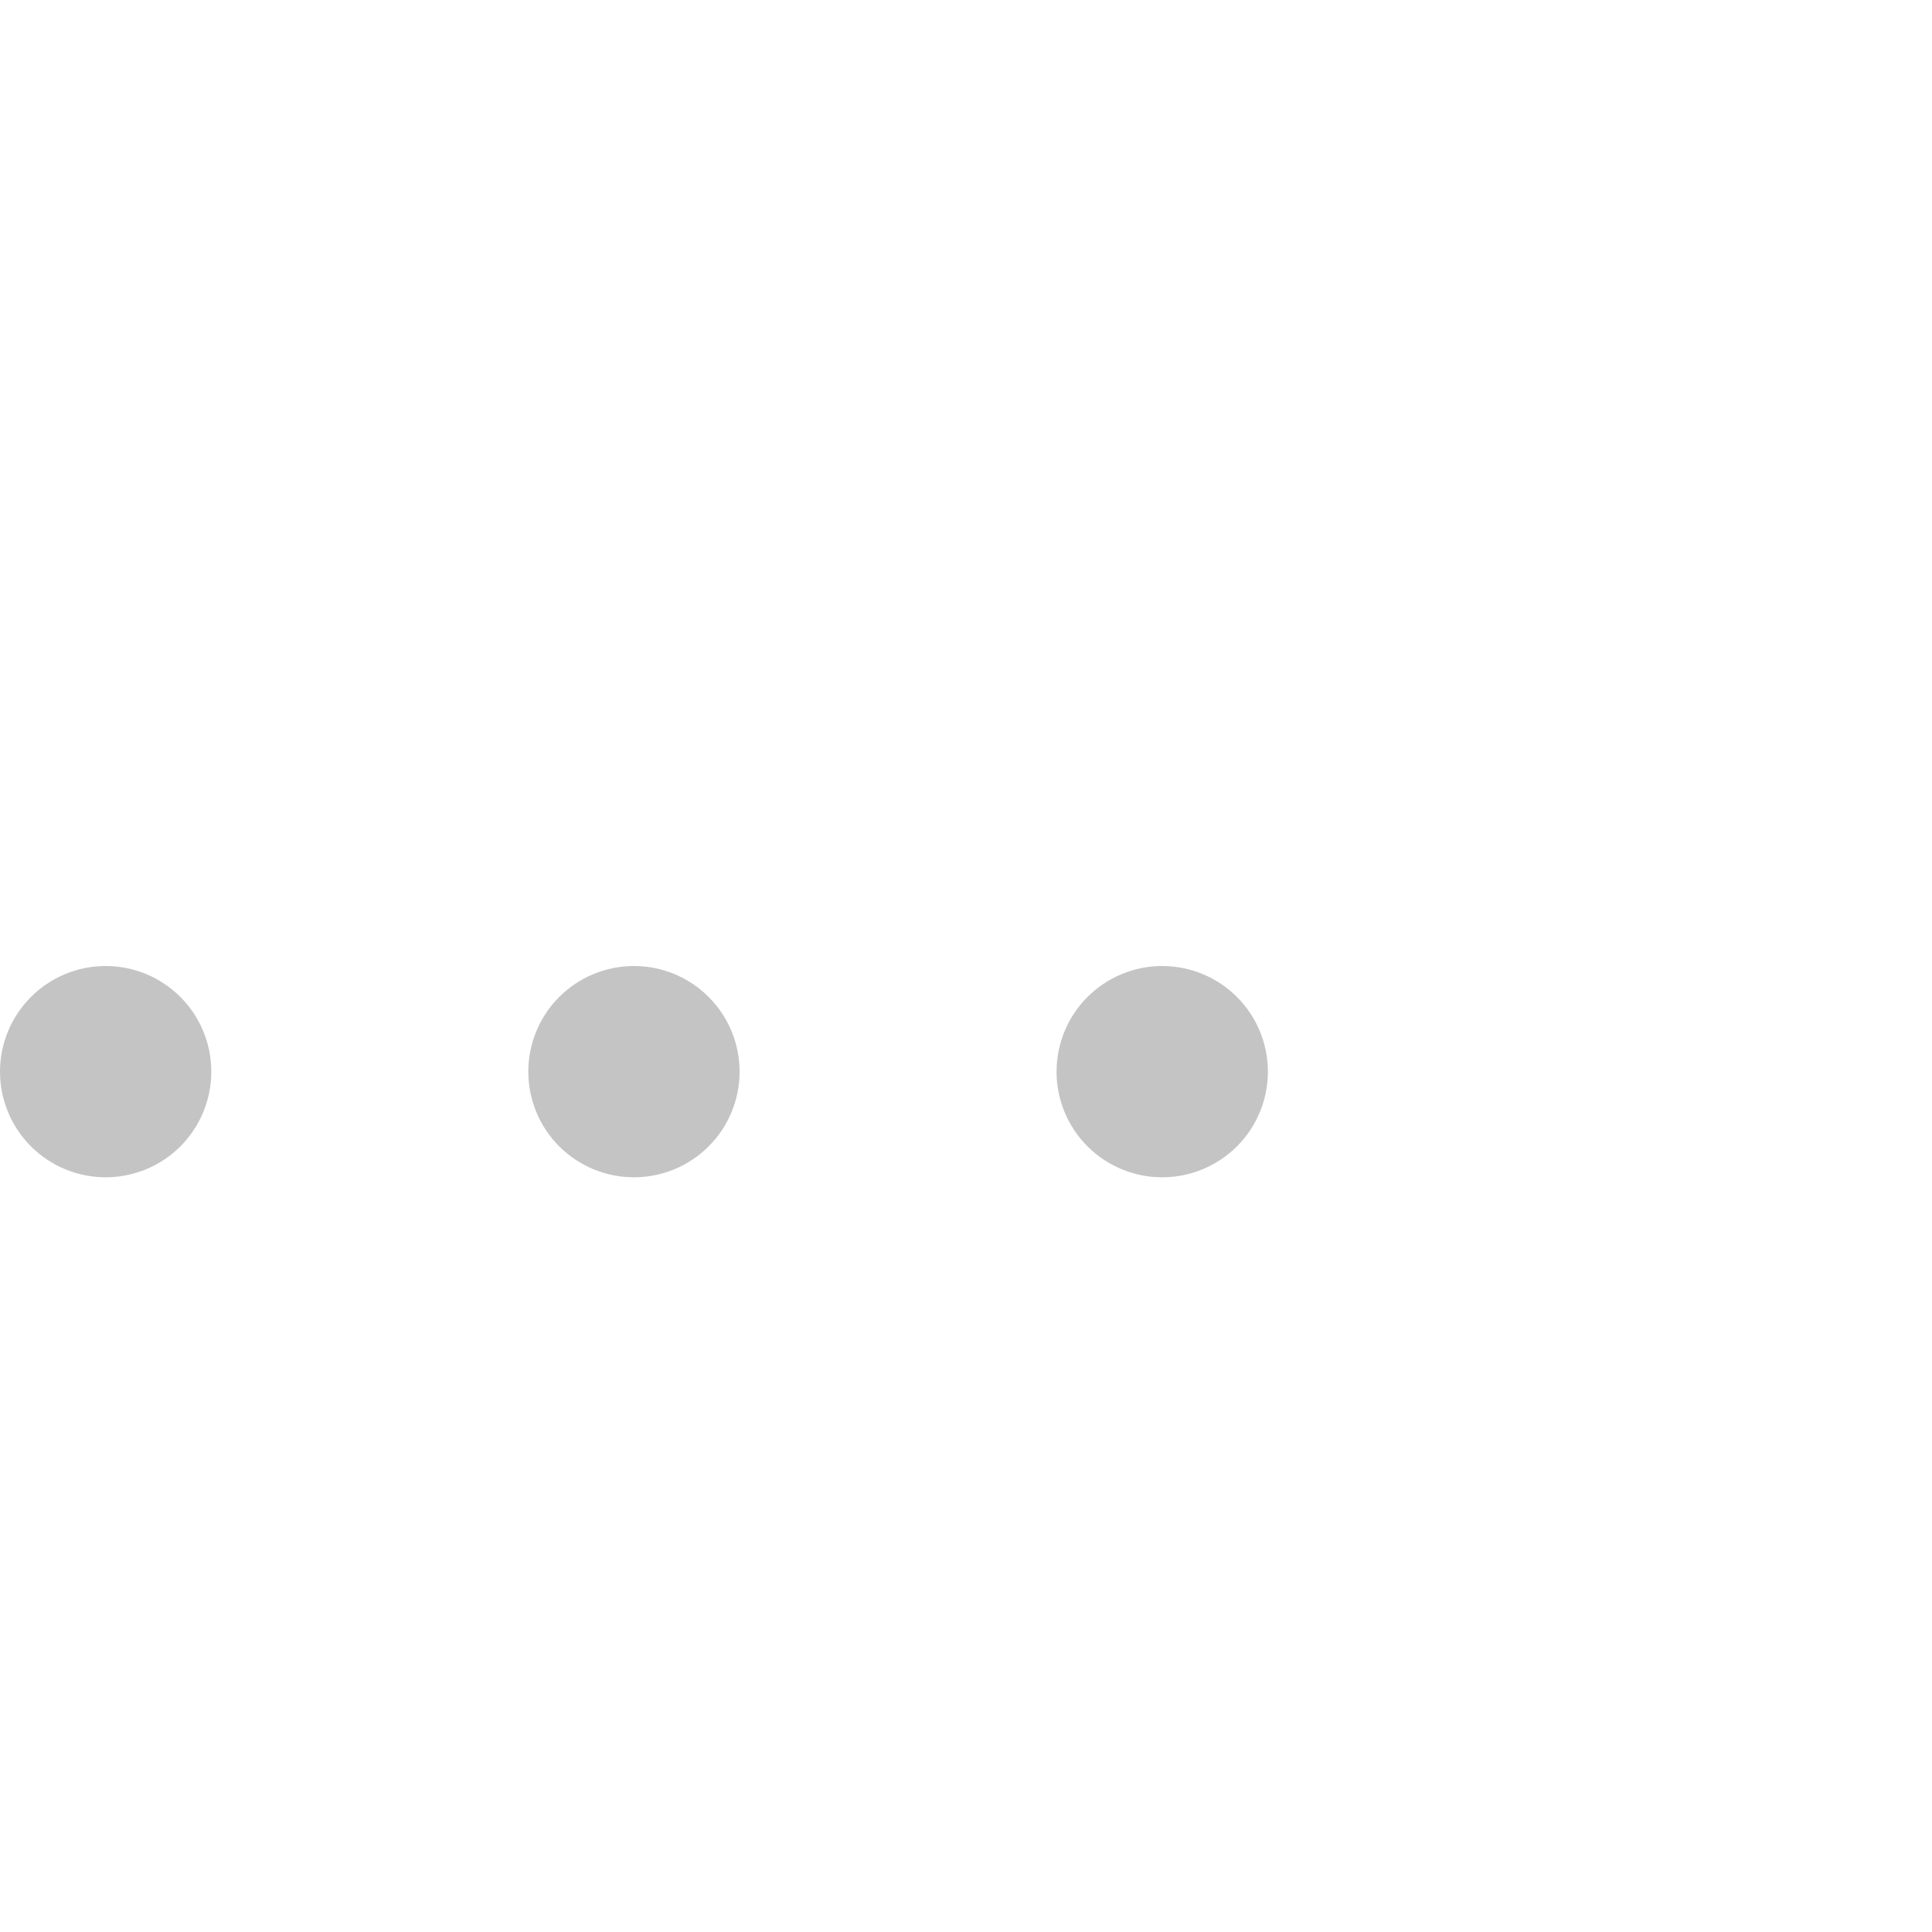 <svg width="38" height="38" viewBox="0 0 38 38" fill="none" xmlns="http://www.w3.org/2000/svg">
<g id="ant-design:ellipsis-outlined">
<path id="Vector" d="M0 21.078C-5.75101e-09 21.351 0.054 21.621 0.158 21.873C0.263 22.125 0.416 22.355 0.609 22.548C0.802 22.741 1.031 22.894 1.283 22.998C1.535 23.102 1.805 23.156 2.078 23.156C2.351 23.156 2.621 23.102 2.873 22.998C3.126 22.894 3.355 22.741 3.548 22.548C3.741 22.355 3.894 22.125 3.998 21.873C4.103 21.621 4.156 21.351 4.156 21.078C4.156 20.805 4.103 20.535 3.998 20.283C3.894 20.031 3.741 19.802 3.548 19.609C3.355 19.416 3.126 19.263 2.873 19.158C2.621 19.054 2.351 19 2.078 19C1.805 19 1.535 19.054 1.283 19.158C1.031 19.263 0.802 19.416 0.609 19.609C0.416 19.802 0.263 20.031 0.158 20.283C0.054 20.535 -5.75101e-09 20.805 0 21.078ZM10.391 21.078C10.391 21.629 10.61 22.158 10.999 22.548C11.389 22.937 11.918 23.156 12.469 23.156C13.02 23.156 13.549 22.937 13.938 22.548C14.328 22.158 14.547 21.629 14.547 21.078C14.547 20.527 14.328 19.998 13.938 19.609C13.549 19.219 13.02 19 12.469 19C11.918 19 11.389 19.219 10.999 19.609C10.61 19.998 10.391 20.527 10.391 21.078ZM20.781 21.078C20.781 21.629 21 22.158 21.39 22.548C21.78 22.937 22.308 23.156 22.859 23.156C23.41 23.156 23.939 22.937 24.329 22.548C24.719 22.158 24.938 21.629 24.938 21.078C24.938 20.527 24.719 19.998 24.329 19.609C23.939 19.219 23.41 19 22.859 19C22.308 19 21.78 19.219 21.39 19.609C21 19.998 20.781 20.527 20.781 21.078Z" fill="#C4C4C4"/>
</g>
</svg>
